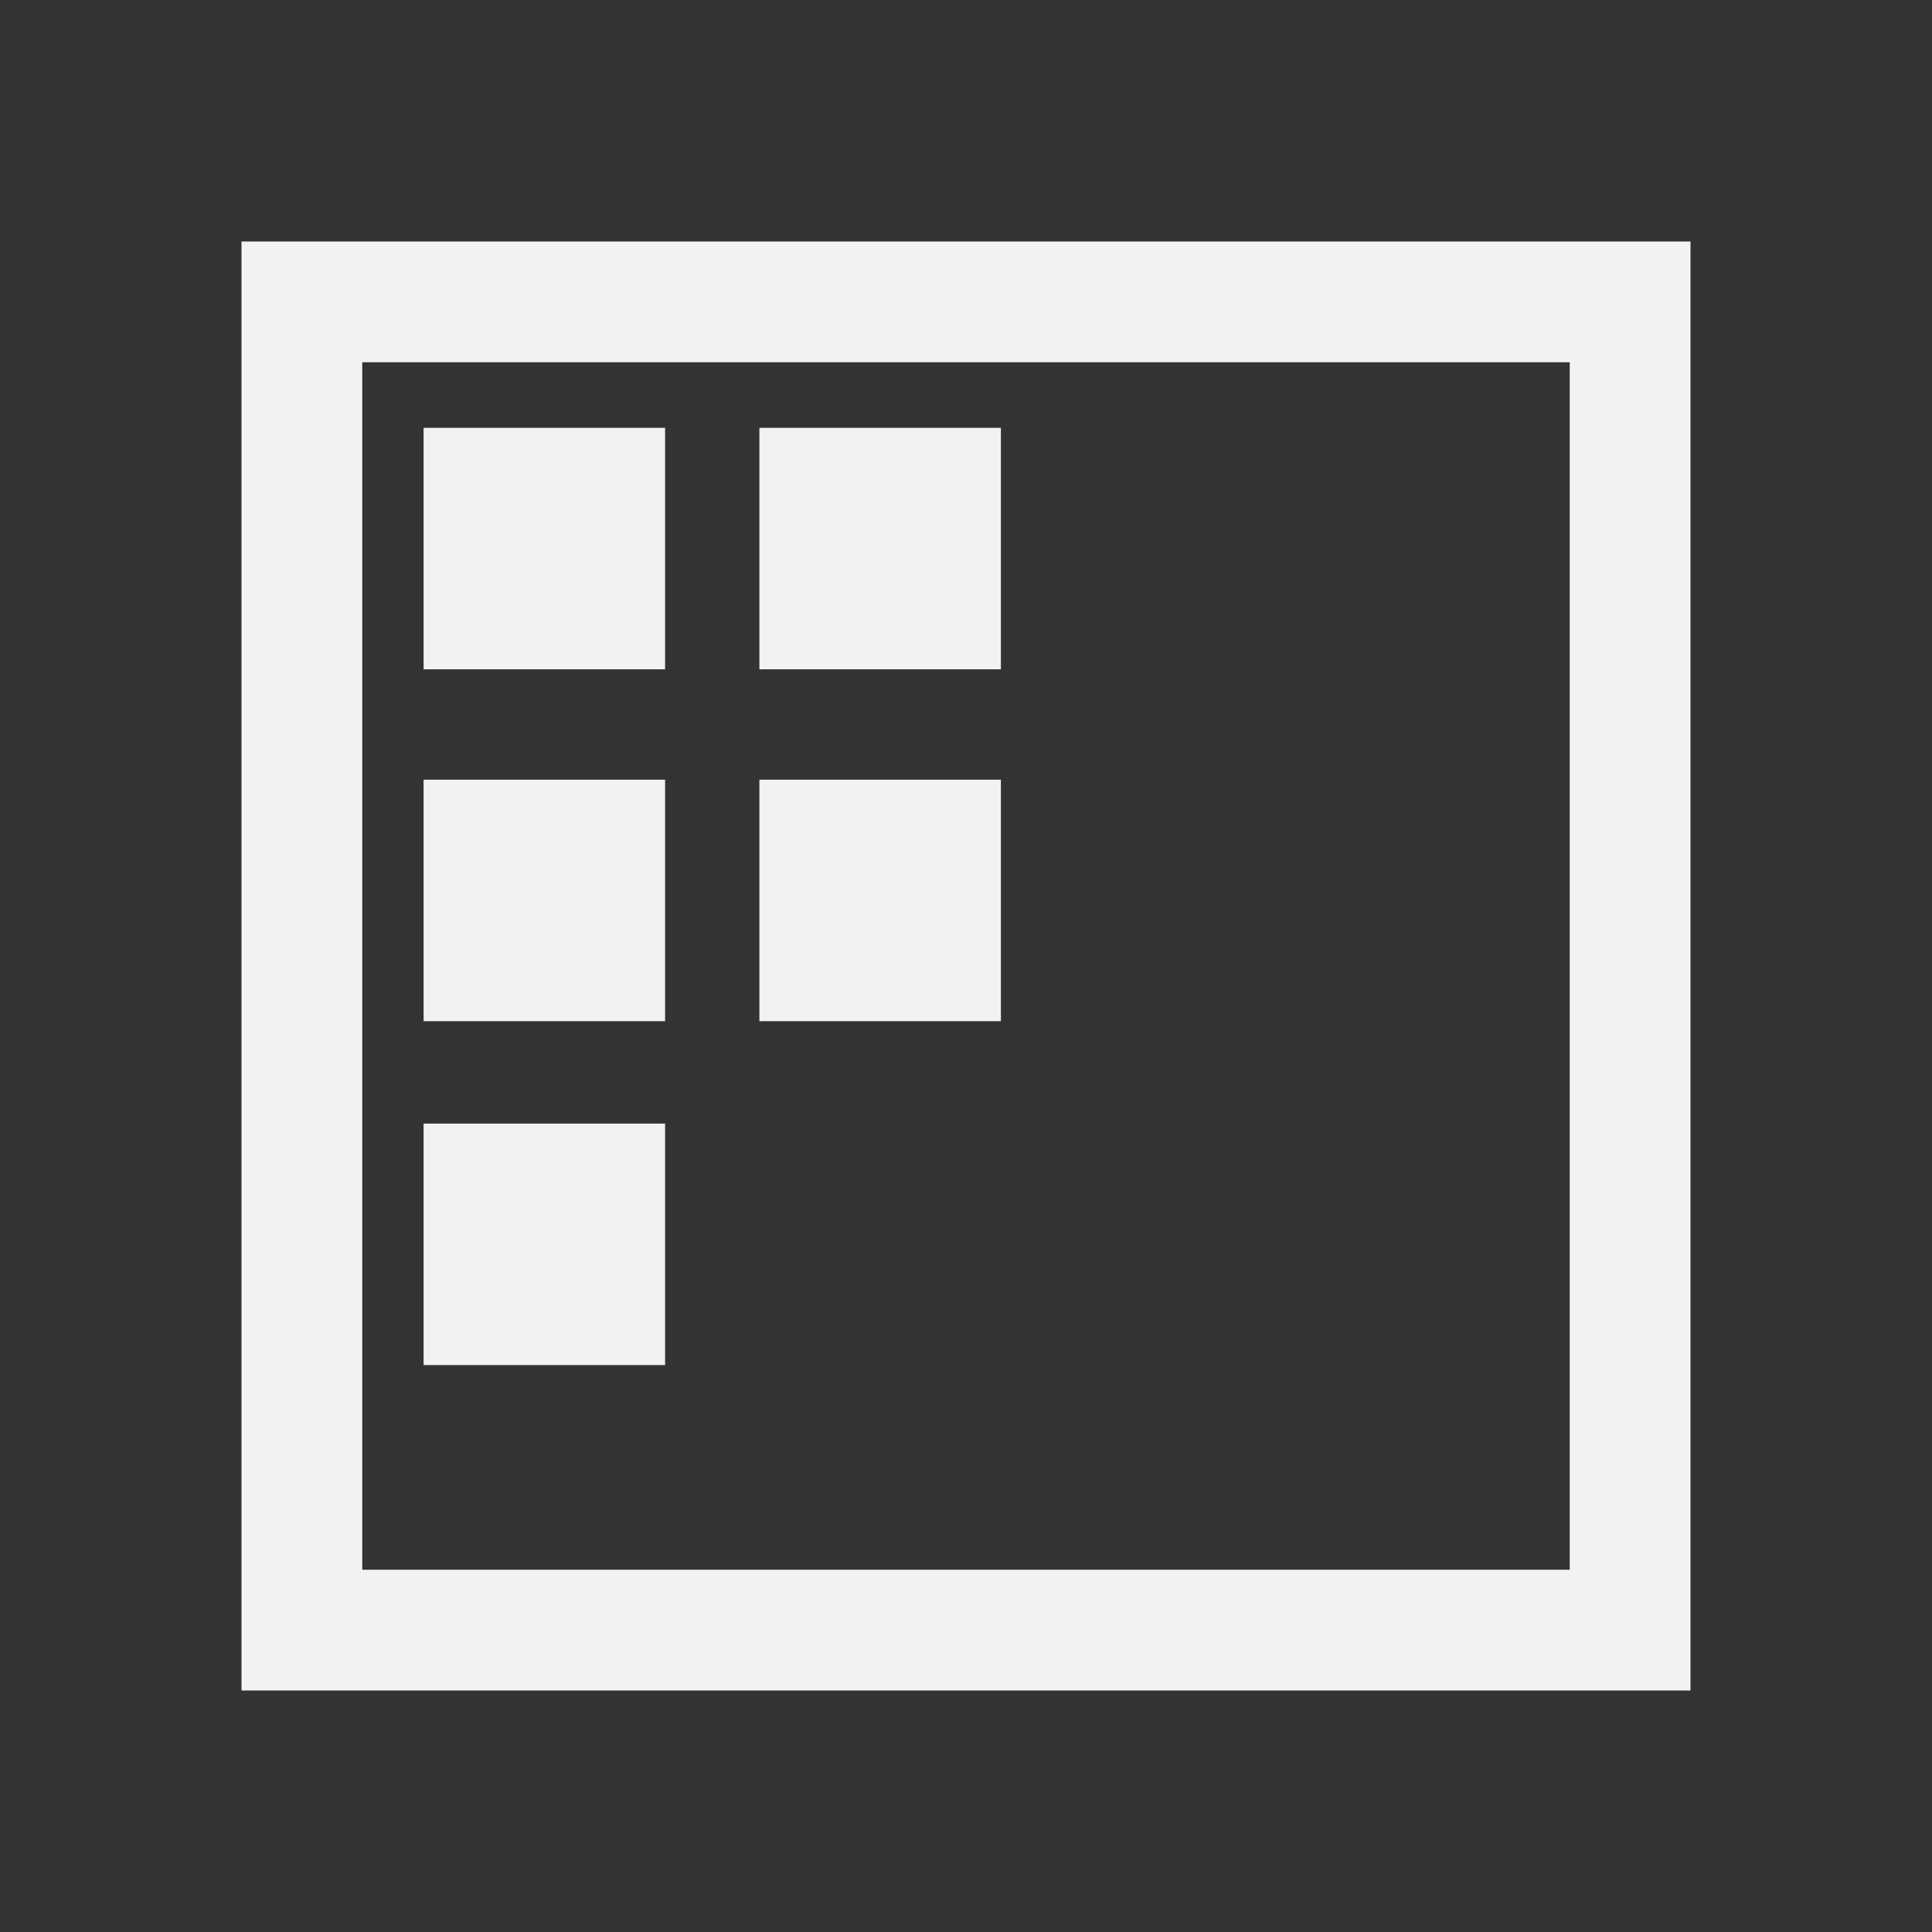 <?xml version="1.0" encoding="UTF-8" standalone="no"?>
<svg
   xmlns:dc="http://purl.org/dc/elements/1.1/"
   xmlns:cc="http://creativecommons.org/ns#"
   xmlns:rdf="http://www.w3.org/1999/02/22-rdf-syntax-ns#"
   xmlns:svg="http://www.w3.org/2000/svg"
   xmlns="http://www.w3.org/2000/svg"
   xmlns:sodipodi="http://sodipodi.sourceforge.net/DTD/sodipodi-0.dtd"
   xmlns:inkscape="http://www.inkscape.org/namespaces/inkscape"
   viewBox="0 0 16 16"
   id="svg2"
   version="1.1"
   inkscape:version="0.91 r13725"
   sodipodi:docname="preferences-desktop-icons.svg">
  <rect x="0" y="0" width="16" height="16" fill="#333333" stroke="none"/>
  <sodipodi:namedview
     pagecolor="#ffffff"
     bordercolor="#666666"
     borderopacity="1"
     objecttolerance="10"
     gridtolerance="10"
     guidetolerance="10"
     inkscape:pageopacity="0"
     inkscape:pageshadow="2"
     inkscape:window-width="1366"
     inkscape:window-height="700"
     id="namedview8"
     showgrid="false"
     inkscape:zoom="20.85965"
     inkscape:cx="-6.8028447"
     inkscape:cy="7.8832417"
     inkscape:window-x="0"
     inkscape:window-y="0"
     inkscape:window-maximized="1"
     inkscape:current-layer="svg2" />
  <defs
     id="defs3051">
    <style
       type="text/css"
       id="current-color-scheme">
      .ColorScheme-Text {
        color:#f2f2f2;
      }
      </style>
  </defs>
  <path
     style="color:#f2f2f2;fill:currentColor;fill-opacity:1;stroke:none"
     d="M 2 2 L 2 14 L 14 14 L 14 2 L 2 2 z M 3 3 L 13 3 L 13 12 L 13 13 L 3 13 L 3 12 L 3 3 z M 3.508 3.543 L 3.508 5.543 L 5.508 5.543 L 5.508 3.543 L 3.508 3.543 z M 6.289 3.543 L 6.289 5.543 L 8.289 5.543 L 8.289 3.543 L 6.289 3.543 z M 3.508 6.457 L 3.508 8.457 L 5.508 8.457 L 5.508 6.457 L 3.508 6.457 z M 6.289 6.457 L 6.289 8.457 L 8.289 8.457 L 8.289 6.457 L 6.289 6.457 z M 3.508 9.305 L 3.508 11.305 L 5.508 11.305 L 5.508 9.305 L 3.508 9.305 z "
     id="path6" />
</svg>
